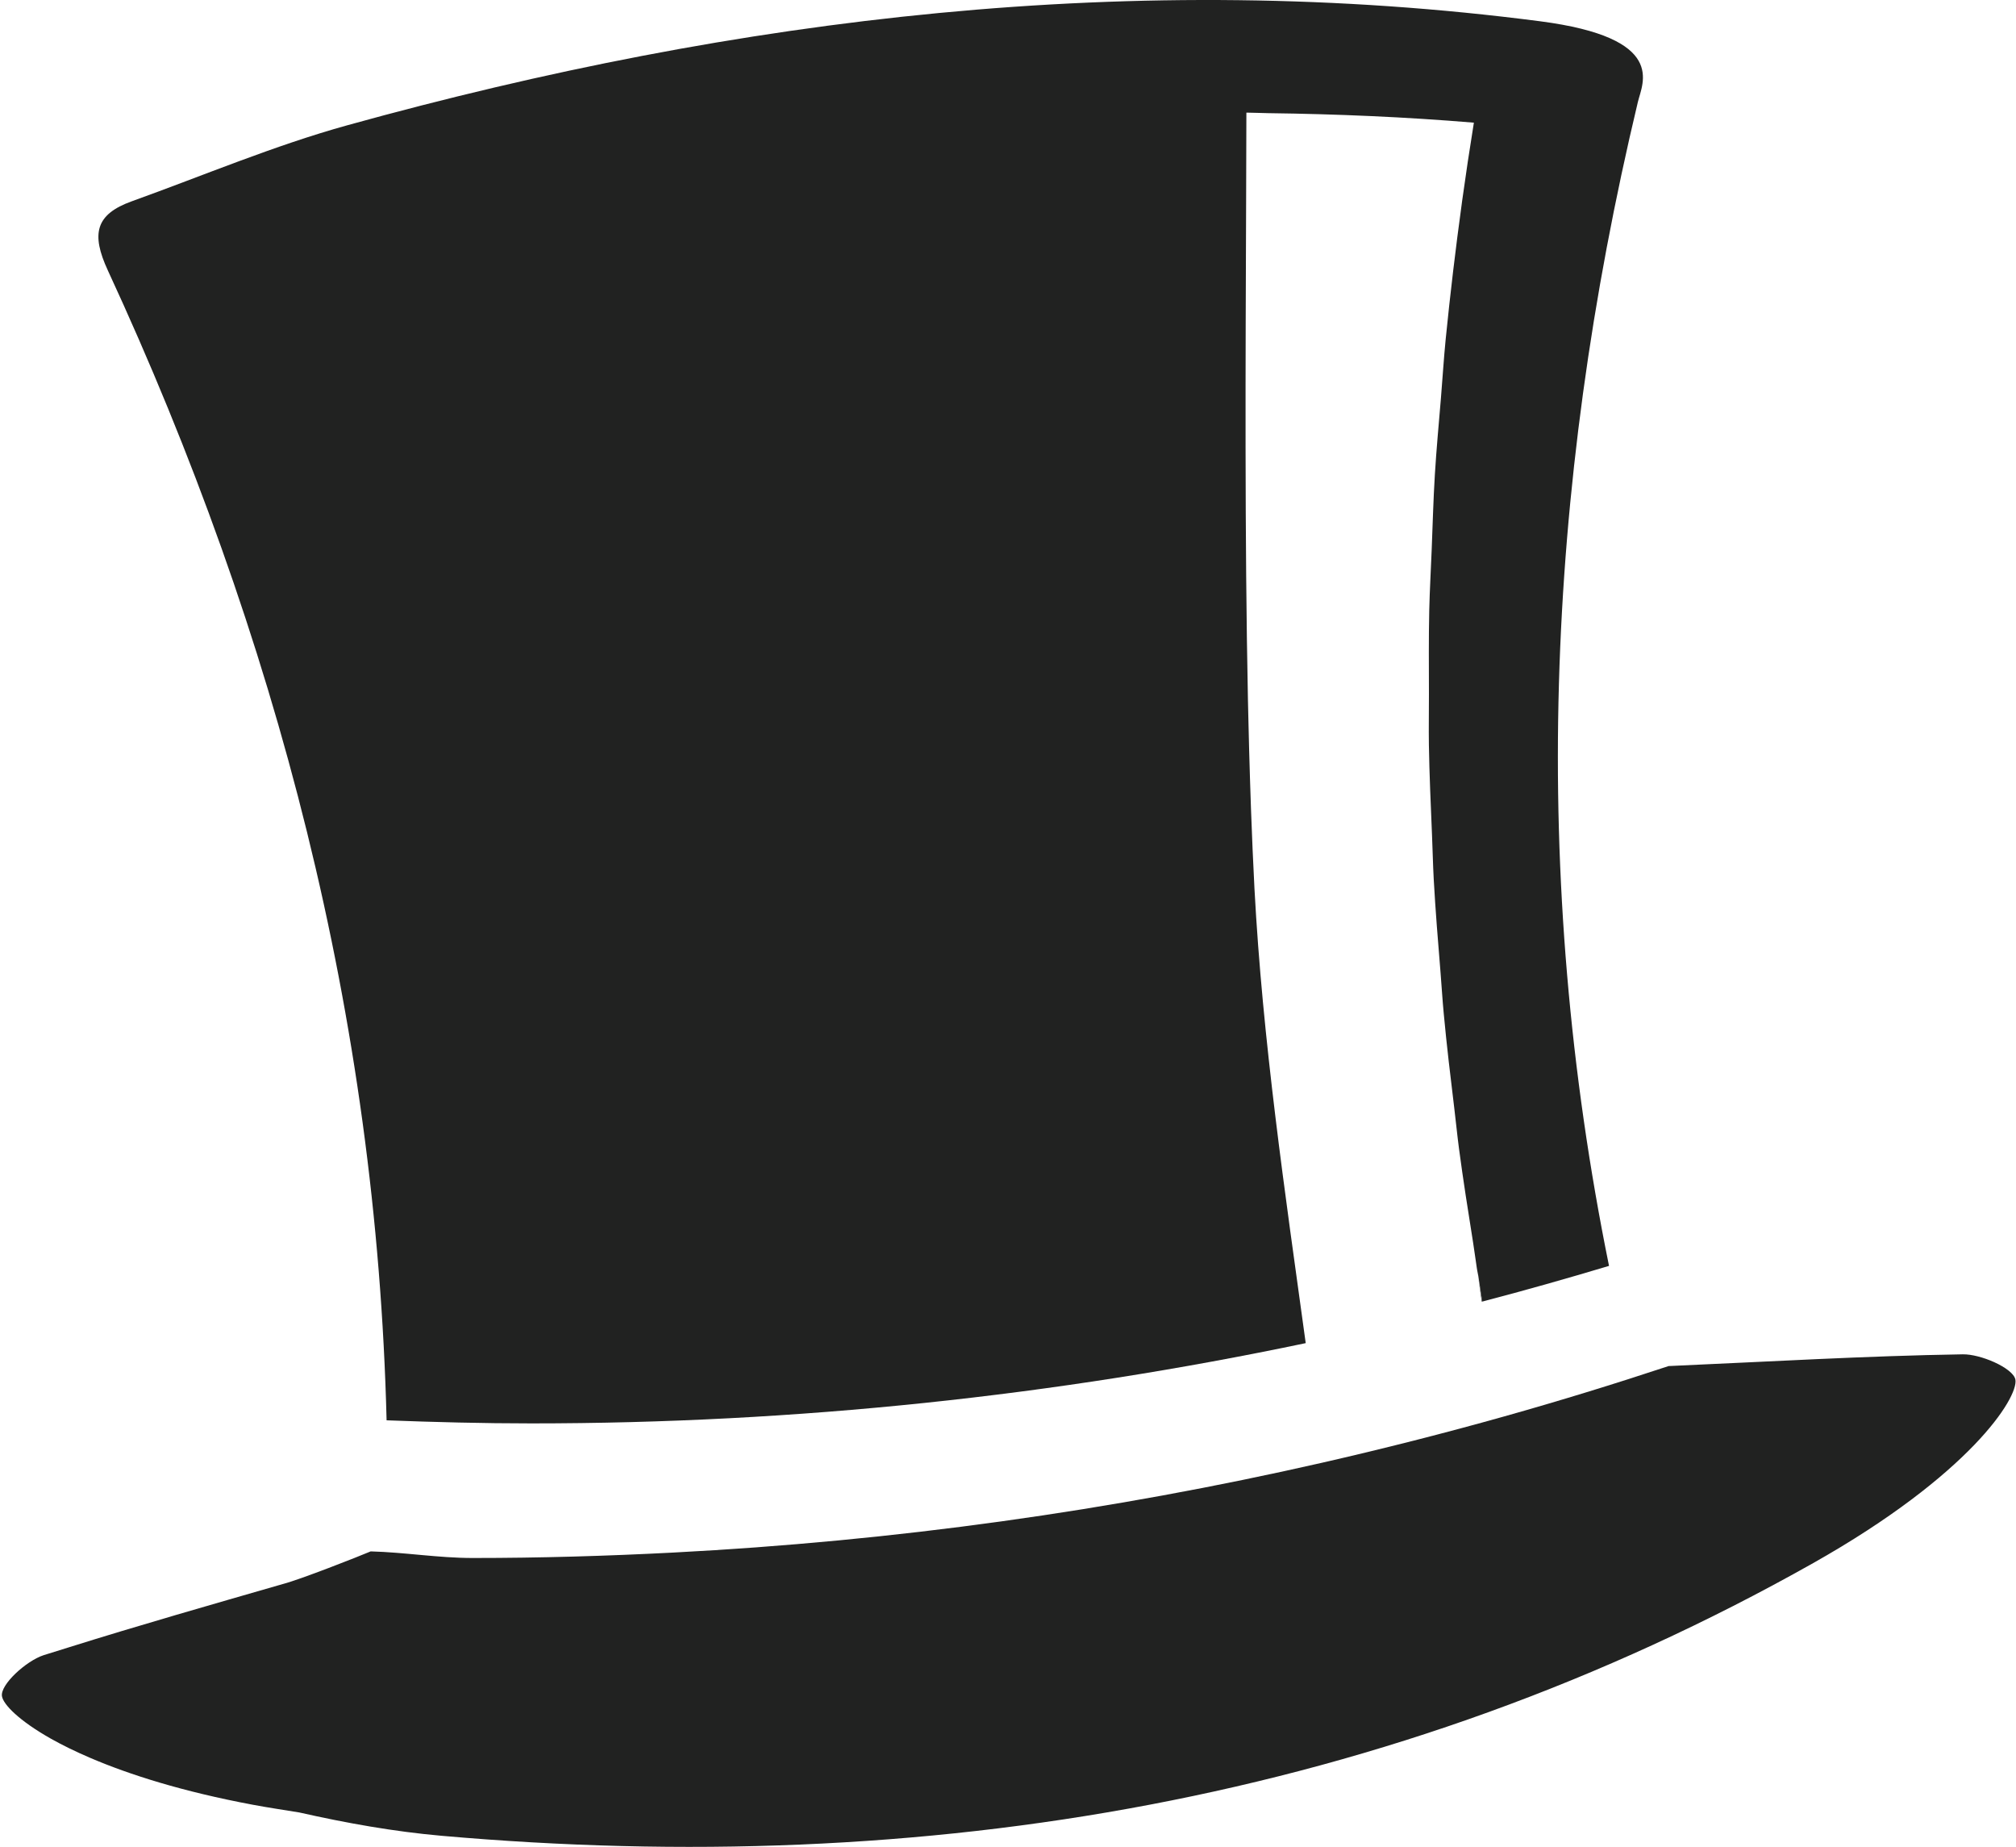<?xml version="1.0" encoding="utf-8"?>
<!-- Generator: Adobe Illustrator 16.0.0, SVG Export Plug-In . SVG Version: 6.00 Build 0)  -->
<!DOCTYPE svg PUBLIC "-//W3C//DTD SVG 1.1//EN" "http://www.w3.org/Graphics/SVG/1.1/DTD/svg11.dtd">
<svg version="1.1" id="Layer_1" xmlns="http://www.w3.org/2000/svg" xmlns:xlink="http://www.w3.org/1999/xlink" x="0px" y="0px"
	 width="256.333px" height="234.787px" viewBox="21.5 33.446 256.333 234.787" enable-background="new 21.5 33.446 256.333 234.787"
	 xml:space="preserve">
<g>
	<path fill="#212221" d="M275.048,206.605c-1.317-0.59-2.854-1.008-3.983-0.99c-12.394,0.201-24.773,0.938-37.16,1.482
		c-0.077,0.002-0.159,0.008-0.235,0.008c-6.896,2.281-13.851,4.422-20.88,6.396c-7.671,2.155-15.428,4.127-23.249,5.91
		c-26.717,6.086-54.282,9.945-82.477,11.408c-8.438,0.438-16.922,0.688-25.467,0.688c-4.369,0-8.622-0.724-12.96-0.84
		c-1.534,0.65-9.034,3.604-11.175,4.15c-9.106,2.627-18.22,5.225-27.259,8.062c-1.052,0.331-2.108,0.647-3.157,0.984
		c-2.232,0.727-5.539,3.759-5.297,5.217c0.173,1.037,2.127,3.091,6.264,5.421c1.396,0.781,3.046,1.6,4.962,2.418
		c4.974,2.13,11.73,4.28,20.631,5.949c1.989,0.375,3.972,0.662,5.956,0.99c6.002,1.352,12.028,2.431,18.101,2.965
		c61.336,5.396,120.686-4.402,174.375-34.665c19.921-11.232,26.094-21.017,25.722-23.315
		C277.633,208.093,276.467,207.247,275.048,206.605z"/>
	<path fill="#212221" d="M209.441,195.693c0.146,1.074,0.31,2.15,0.466,3.229c0.022-0.005,0.044-0.01,0.067-0.018
		C209.785,197.833,209.622,196.764,209.441,195.693z"/>
	<path fill="#212221" d="M181.006,146.388c-0.181-3.391-0.316-6.782-0.443-10.175C180.689,139.711,180.836,143.122,181.006,146.388z
		"/>
	<path fill="#212221" d="M217.32,36.15c-51.297-6.657-101.917-0.557-151.618,13.21c-9.327,2.582-18.315,6.391-27.441,9.673
		c-4.614,1.66-5.205,4.132-3.045,8.798c21.523,46.504,34.158,95.045,35.439,146.174c6.113,0.231,12.25,0.392,18.425,0.392
		c33.752,0,66.674-3.535,98.441-10.205c-2.649-19.244-5.486-38.475-6.518-57.802c-0.17-3.267-0.316-6.677-0.443-10.175
		c-0.043-1.248-0.086-2.512-0.125-3.784c-0.074-2.399-0.142-4.835-0.197-7.309c-0.021-0.925-0.043-1.846-0.065-2.779
		c-0.419-20.609-0.302-43.276-0.229-63.339c0.015-3.852,0.027-7.614,0.033-11.241c0.926,0.005,1.858,0.057,2.785,0.069
		c8.692,0.111,17.397,0.48,26.141,1.208c-0.539,3.322-1.035,6.643-1.496,9.964c-0.012,0.095-0.024,0.188-0.037,0.282
		c0,0,0,0.003,0,0.005c-0.794,5.764-1.477,11.525-2.053,17.283c-0.248,2.502-0.397,5.002-0.605,7.504
		c-0.27,3.241-0.574,6.481-0.771,9.721c-0.196,3.189-0.276,6.377-0.404,9.564c-0.098,2.538-0.249,5.076-0.307,7.613
		c-0.08,3.573-0.047,7.146-0.041,10.718c0.006,2.14-0.039,4.282-0.006,6.423c0.063,3.822,0.236,7.641,0.396,11.462
		c0.082,1.884,0.117,3.77,0.22,5.655c0.218,3.959,0.543,7.917,0.867,11.876c0.142,1.744,0.241,3.49,0.41,5.233
		c0.37,4.007,0.853,8.011,1.338,12.015c0.206,1.703,0.372,3.408,0.597,5.111c0.528,3.979,1.156,7.955,1.791,11.934
		c0.229,1.431,0.4,2.861,0.643,4.293c-0.035-0.258-0.058-0.514-0.092-0.771c0.222,1.329,0.39,2.656,0.625,3.983
		c5.408-1.414,10.773-2.938,16.108-4.535c-10.05-49.468-8.16-98.472,3.672-147.975C230.333,43.989,233.552,38.257,217.32,36.15z"/>
</g>
</svg>
